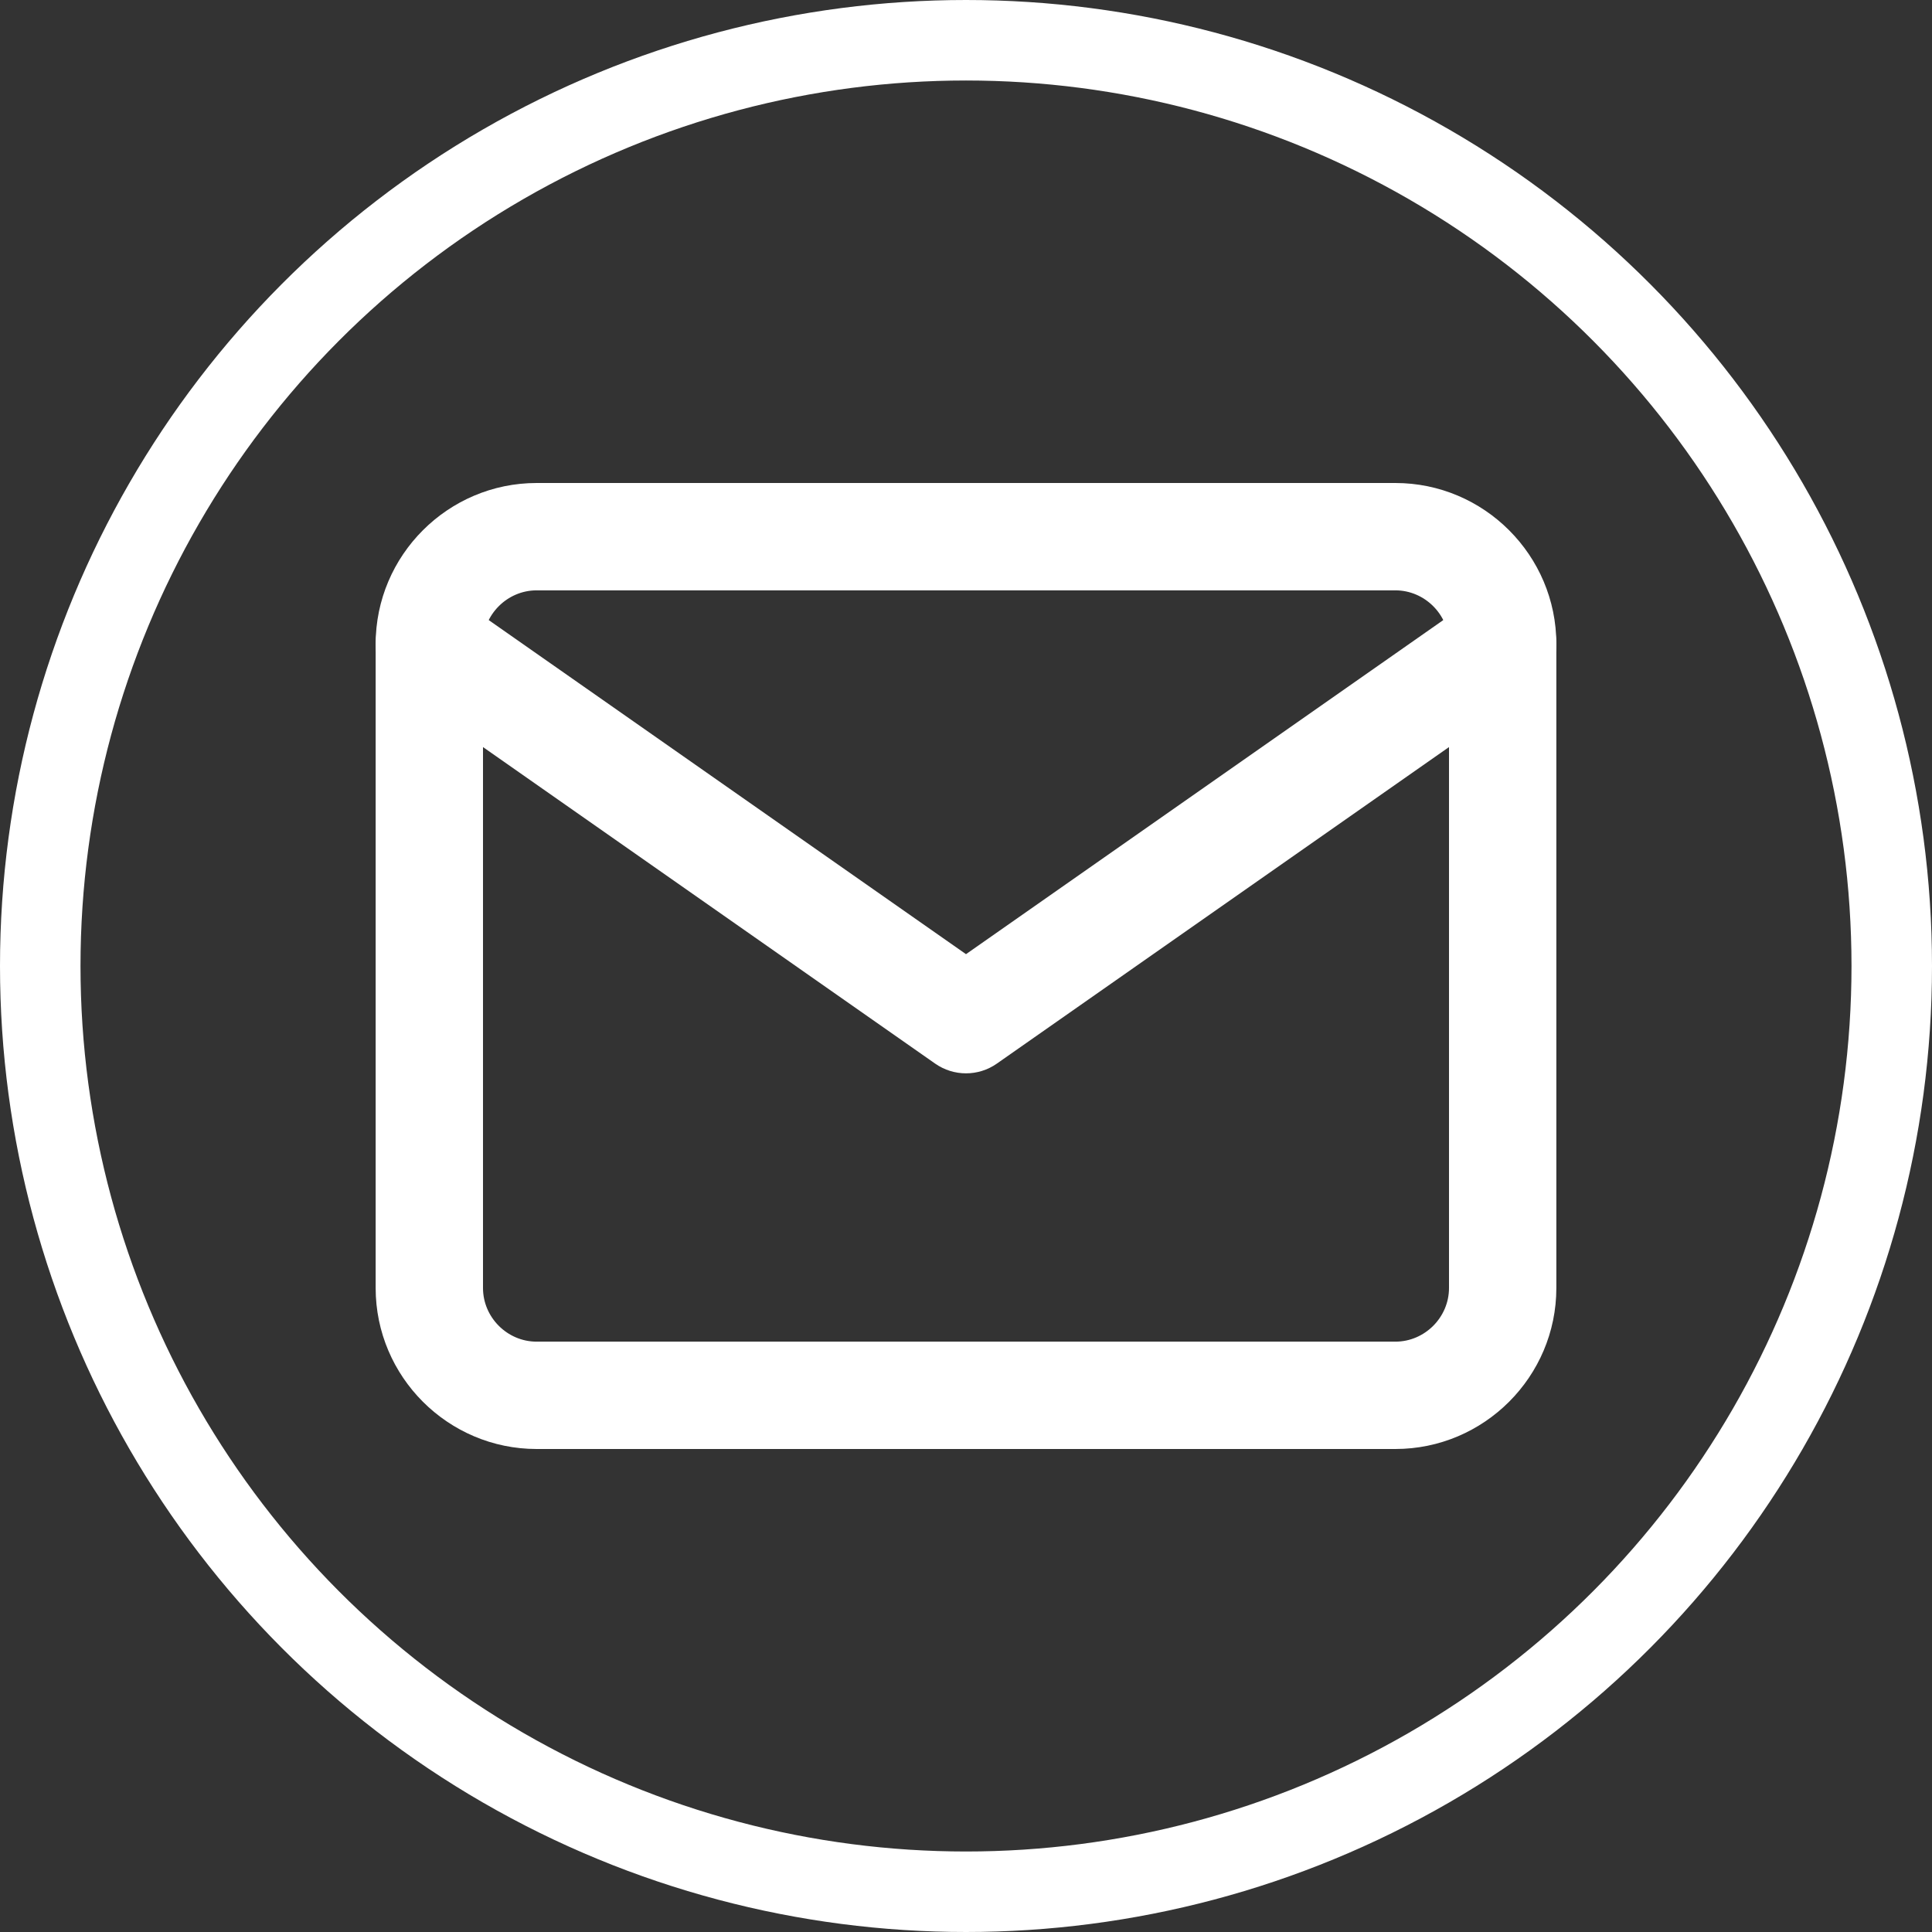 <svg width="48" height="48" viewBox="0 0 48 48" fill="none" xmlns="http://www.w3.org/2000/svg">
<rect x="0" y="0" width="48" height="48" fill="#333333" stroke="none"/>
<circle cx="24" cy="24" r="23" stroke="white" stroke-width="2"/>
<path fill-rule="evenodd" clip-rule="evenodd" d="M13.333 14.667C12.603 14.667 12 15.27 12 16V32C12 32.73 12.603 33.333 13.333 33.333H34.667C35.397 33.333 36 32.73 36 32V16C36 15.27 35.397 14.667 34.667 14.667H13.333ZM9.333 16C9.333 13.797 11.13 12 13.333 12H34.667C36.87 12 38.667 13.797 38.667 16V32C38.667 34.203 36.87 36 34.667 36H13.333C11.13 36 9.333 34.203 9.333 32V16Z" fill="white"/>
<path fill-rule="evenodd" clip-rule="evenodd" d="M9.574 15.235C9.997 14.632 10.828 14.485 11.431 14.908L24 23.706L36.569 14.908C37.172 14.485 38.003 14.632 38.426 15.235C38.848 15.839 38.701 16.67 38.098 17.092L24.765 26.426C24.306 26.747 23.695 26.747 23.235 26.426L9.902 17.092C9.299 16.67 9.152 15.839 9.574 15.235Z" fill="white"/>
</svg>

